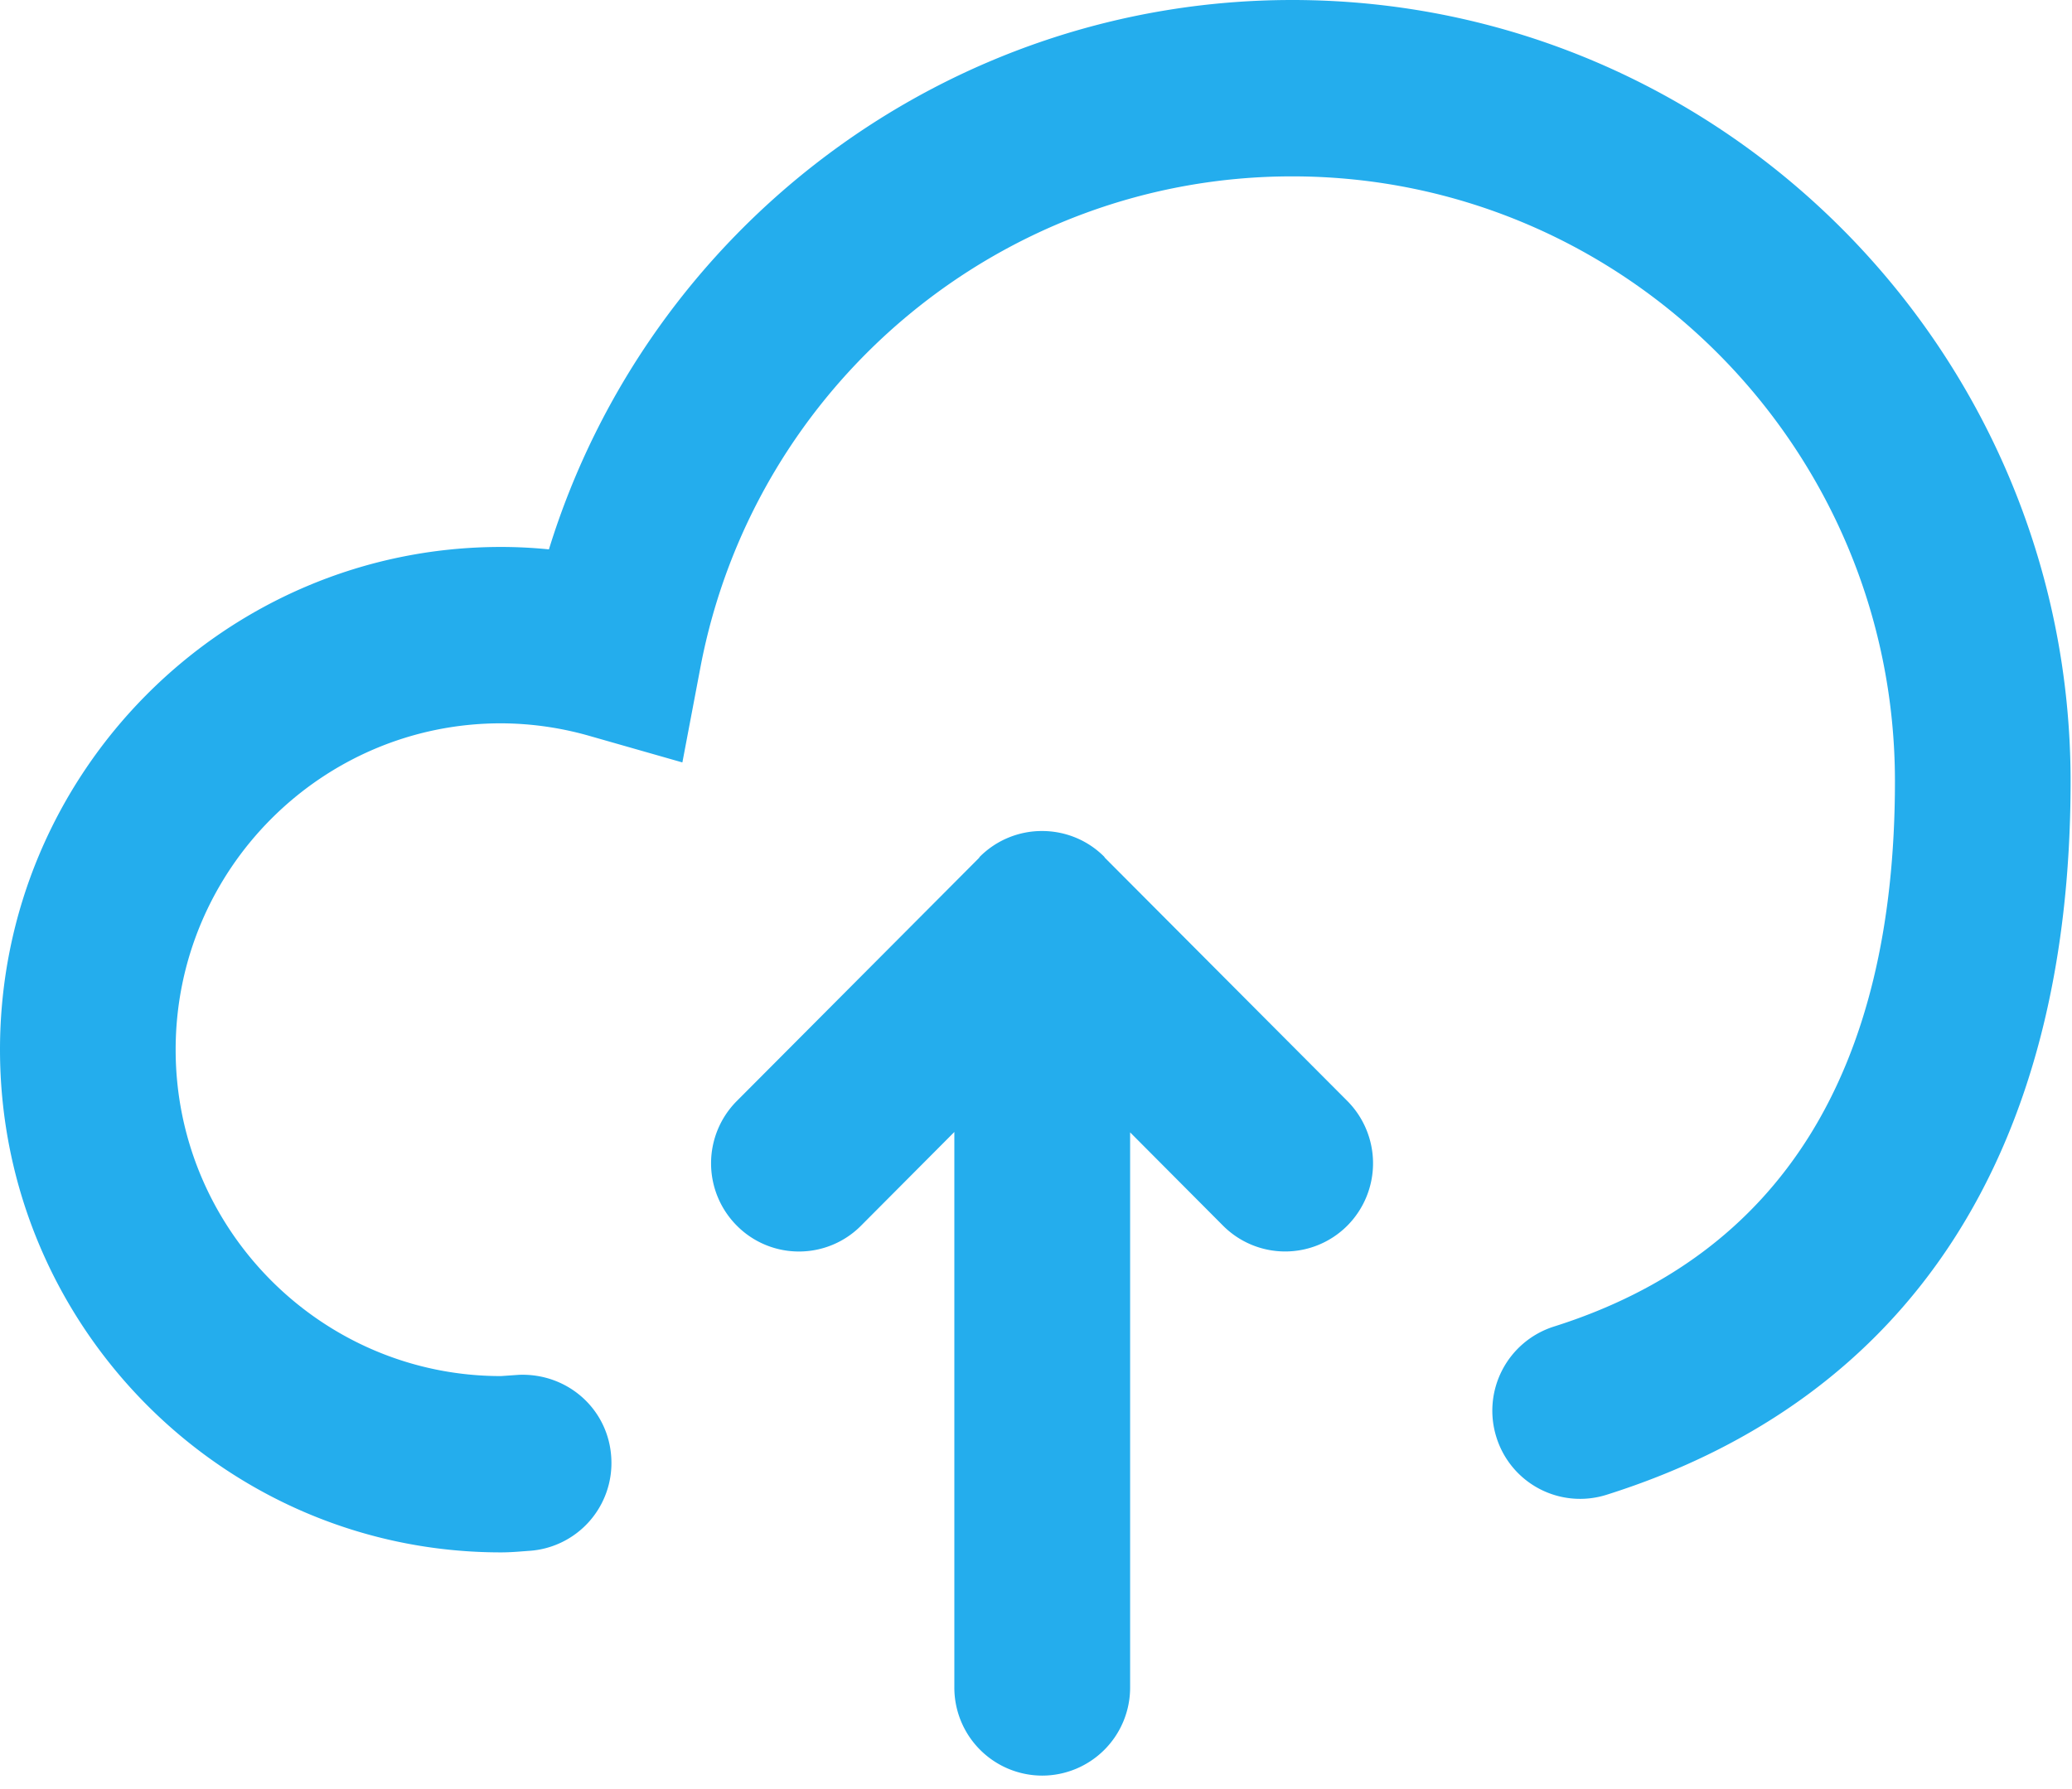 <svg xmlns="http://www.w3.org/2000/svg" width="66" height="57" viewBox="0 0 66 57">
    <path fill="#24ADED" fill-rule="evenodd" d="M51.173 47.624a2.792 2.792 0 0 1-3.508-1.836 2.812 2.812 0 0 1 1.83-3.523c7.209-2.277 10.865-8.12 10.865-17.373 0-10.628-8.612-19.273-19.202-19.273-9.205 0-17.13 6.584-18.85 15.656l-.572 3.016-2.942-.84a10.34 10.34 0 0 0-2.837-.406c-5.713 0-10.362 4.666-10.362 10.397 0 5.735 4.649 10.4 10.362 10.4l.572-.04c1.563-.06 2.863 1.107 2.943 2.655a2.803 2.803 0 0 1-2.647 2.955l-.187.014c-.225.018-.45.033-.68.033C7.157 49.46 0 42.274 0 33.442c0-8.83 7.159-16.016 15.957-16.016.51 0 1.019.026 1.528.077C20.662 7.212 30.212 0 41.158 0c13.674 0 24.797 11.167 24.797 24.892 0 11.819-5.11 19.68-14.782 22.732zM31.187 27.332c.008-.009.011-.024.02-.033a2.795 2.795 0 0 1 1.987-.823c.716 0 1.436.273 1.983.823.006.006.006.018.015.027l7.724 7.75a2.818 2.818 0 0 1 0 3.974 2.794 2.794 0 0 1-3.958 0l-2.96-2.973v17.684a2.804 2.804 0 0 1-2.801 2.81 2.804 2.804 0 0 1-2.798-2.81V36.065l-2.972 2.985a2.782 2.782 0 0 1-1.978.823 2.782 2.782 0 0 1-1.978-.823 2.813 2.813 0 0 1 0-3.973l7.716-7.745z"/>
</svg>
